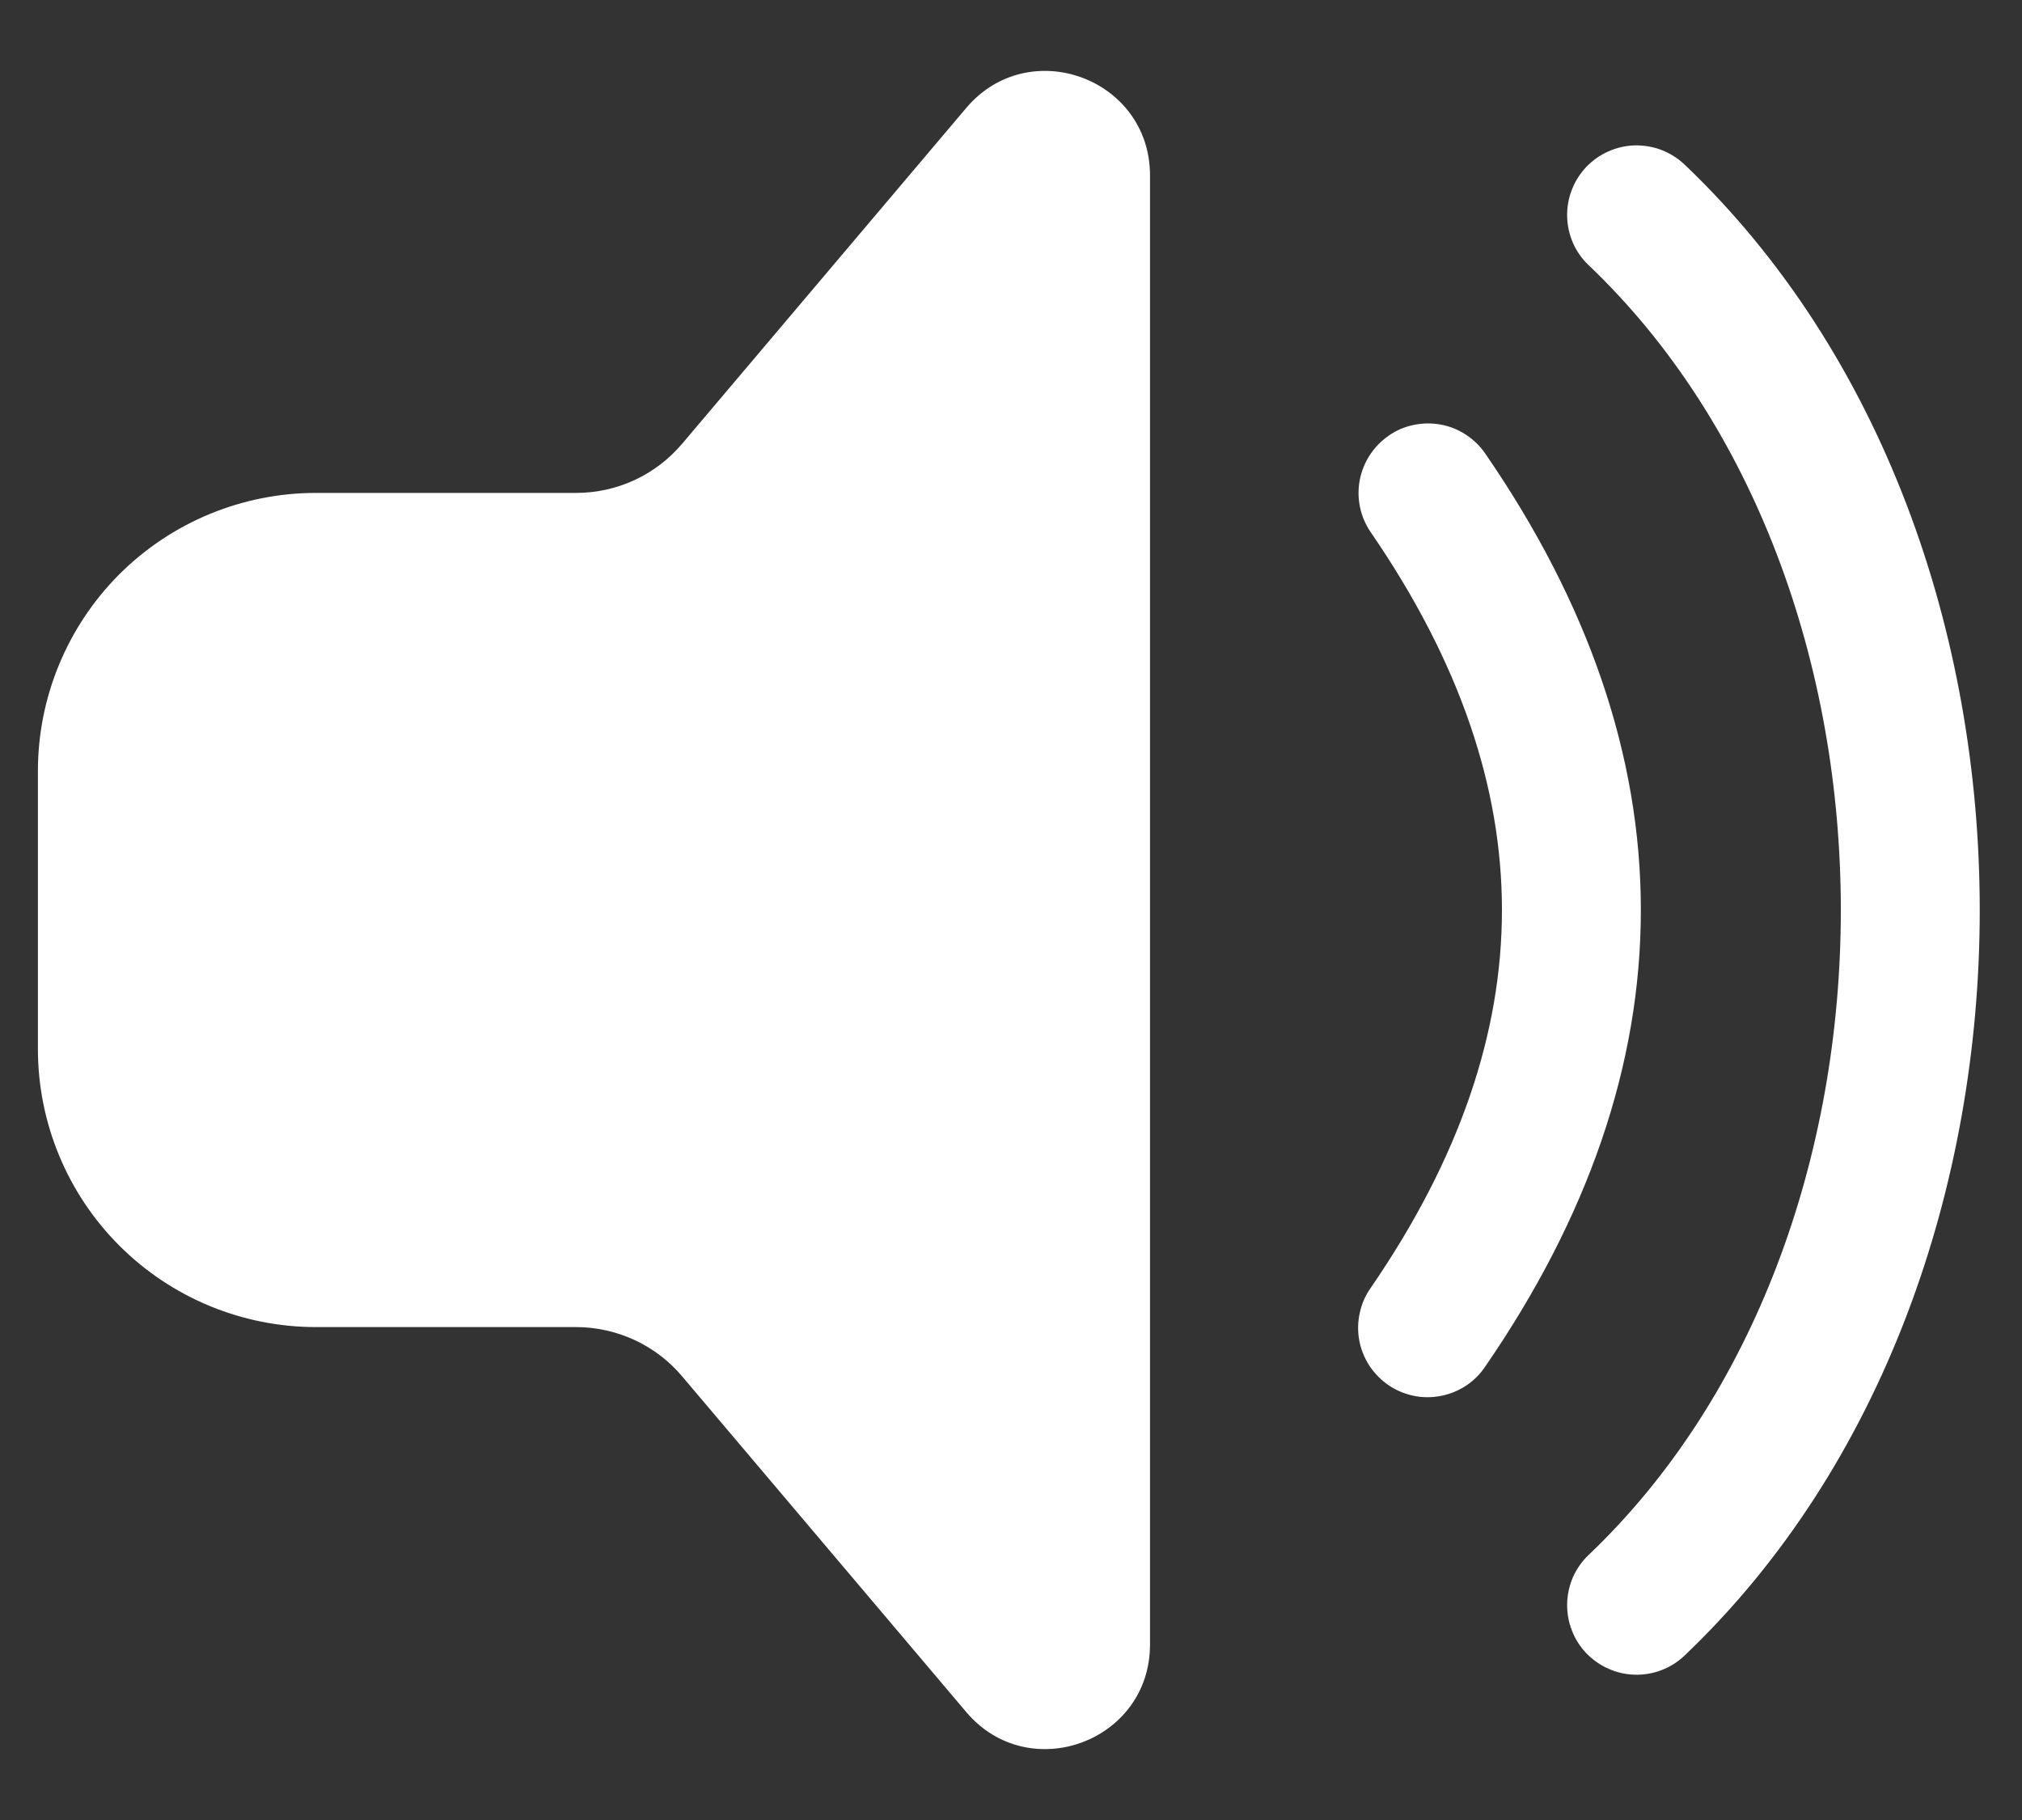 <svg width="20" height="18" viewBox="0 0 20 18" fill="none" xmlns="http://www.w3.org/2000/svg">
<rect x="0" y="0" width="20" height="18" fill="#333333" stroke="none"/>
<path d="M11.375 1.735C11.375 0.774 10.177 0.335 9.557 1.068L6.747 4.389C6.618 4.541 6.458 4.664 6.276 4.748C6.095 4.832 5.898 4.875 5.698 4.875H3.125C2.396 4.875 1.696 5.165 1.18 5.68C0.665 6.196 0.375 6.896 0.375 7.625V10.375C0.375 11.104 0.665 11.804 1.18 12.319C1.696 12.835 2.396 13.125 3.125 13.125H5.698C5.898 13.125 6.095 13.169 6.277 13.253C6.458 13.337 6.618 13.459 6.747 13.612L9.557 16.932C10.177 17.665 11.375 17.226 11.375 16.265V1.735ZM13.735 4.309C13.81 4.257 13.893 4.221 13.982 4.203C14.07 4.184 14.161 4.183 14.25 4.199C14.339 4.215 14.424 4.249 14.499 4.299C14.575 4.348 14.64 4.411 14.691 4.486C15.699 5.95 16.23 7.459 16.23 9C16.23 10.541 15.699 12.05 14.691 13.515C14.641 13.59 14.576 13.655 14.5 13.705C14.424 13.755 14.339 13.789 14.25 13.806C14.16 13.823 14.069 13.823 13.98 13.804C13.891 13.785 13.806 13.749 13.732 13.698C13.657 13.646 13.593 13.58 13.543 13.504C13.494 13.428 13.46 13.342 13.444 13.253C13.428 13.163 13.43 13.072 13.45 12.983C13.469 12.894 13.506 12.81 13.559 12.736C14.442 11.45 14.856 10.209 14.856 9C14.856 7.791 14.442 6.55 13.559 5.265C13.455 5.115 13.416 4.929 13.449 4.75C13.483 4.571 13.586 4.412 13.736 4.309M16.663 1.628C16.597 1.566 16.52 1.517 16.436 1.484C16.352 1.452 16.262 1.436 16.172 1.438C16.081 1.44 15.992 1.46 15.91 1.497C15.827 1.533 15.753 1.586 15.69 1.651C15.628 1.717 15.579 1.794 15.547 1.878C15.514 1.962 15.499 2.052 15.501 2.142C15.503 2.232 15.523 2.321 15.559 2.404C15.596 2.487 15.648 2.561 15.714 2.623C17.355 4.186 18.208 6.569 18.208 9.001C18.208 11.433 17.355 13.815 15.714 15.378C15.648 15.44 15.596 15.515 15.559 15.597C15.523 15.68 15.503 15.769 15.501 15.859C15.499 15.949 15.514 16.039 15.547 16.123C15.579 16.208 15.628 16.285 15.69 16.35C15.753 16.415 15.827 16.468 15.91 16.504C15.992 16.541 16.081 16.561 16.172 16.563C16.262 16.565 16.352 16.55 16.436 16.517C16.52 16.485 16.597 16.436 16.663 16.373C18.631 14.499 19.582 11.725 19.582 9.001C19.582 6.276 18.631 3.502 16.662 1.627" fill="white"/>
</svg>
